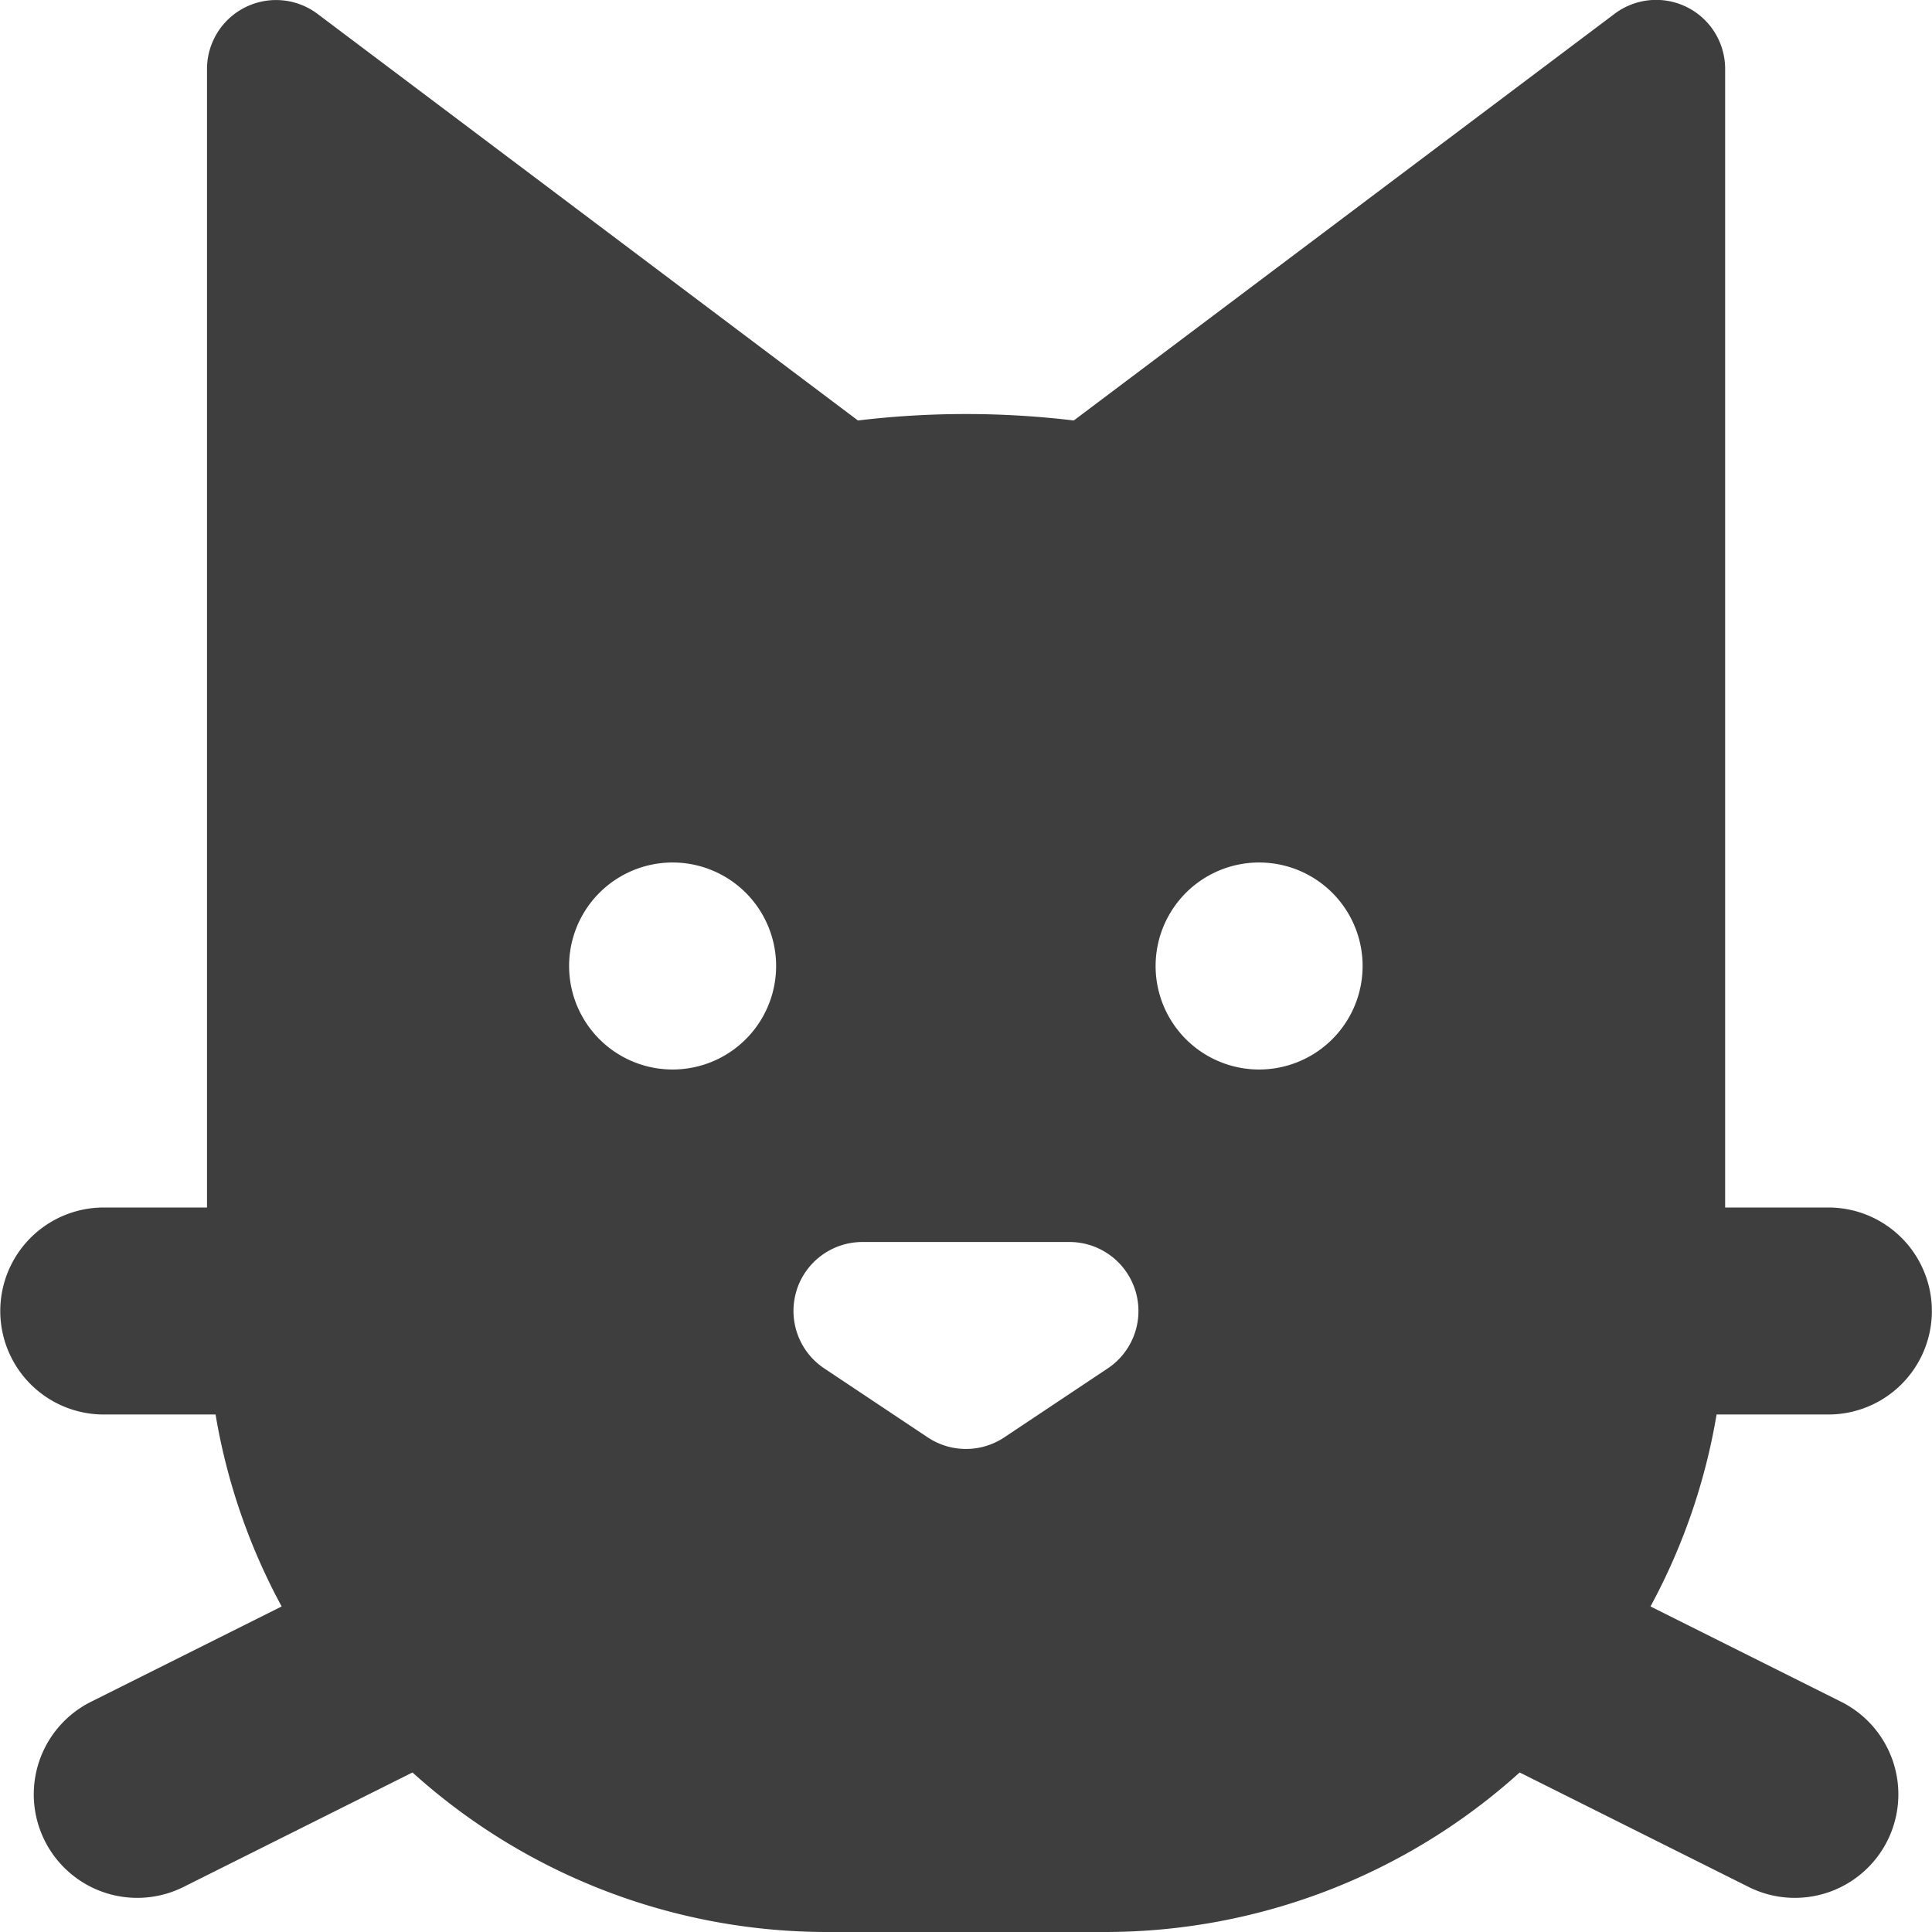 <svg xmlns="http://www.w3.org/2000/svg" fill="none" viewBox="0 0 14 14"><g id="cat-1--nature-head-cat-pet-animals-felyne"><path id="Subtract" fill="#3e3e3e" fill-rule="evenodd" d="M1.777.053A.5.5 0 0 1 2.3.1l3.917 2.947a6.562 6.562 0 0 1 1.564 0L11.7.1a.5.5 0 0 1 .801.4v8.25h.748a.75.75 0 0 1 0 1.5h-.81a4.469 4.469 0 0 1-.479 1.391l1.376.688a.75.75 0 1 1-.67 1.342l-1.654-.827A4.484 4.484 0 0 1 8 14H6a4.484 4.484 0 0 1-3.011-1.156l-1.654.827a.75.75 0 1 1-.67-1.342l1.376-.688a4.469 4.469 0 0 1-.479-1.391h-.81a.75.75 0 0 1 0-1.5H1.5V.5a.5.5 0 0 1 .277-.447ZM9.124 7.75a.75.75 0 1 0 0-1.5.75.75 0 0 0 0 1.5Zm-4.25 0a.75.75 0 1 0 0-1.5.75.75 0 0 0 0 1.5Zm.897 1.605A.5.5 0 0 1 6.25 9h1.5a.5.5 0 0 1 .277.916l-.75.5a.5.5 0 0 1-.554 0l-.75-.5a.5.5 0 0 1-.202-.56Z" clip-rule="evenodd"></path></g></svg>